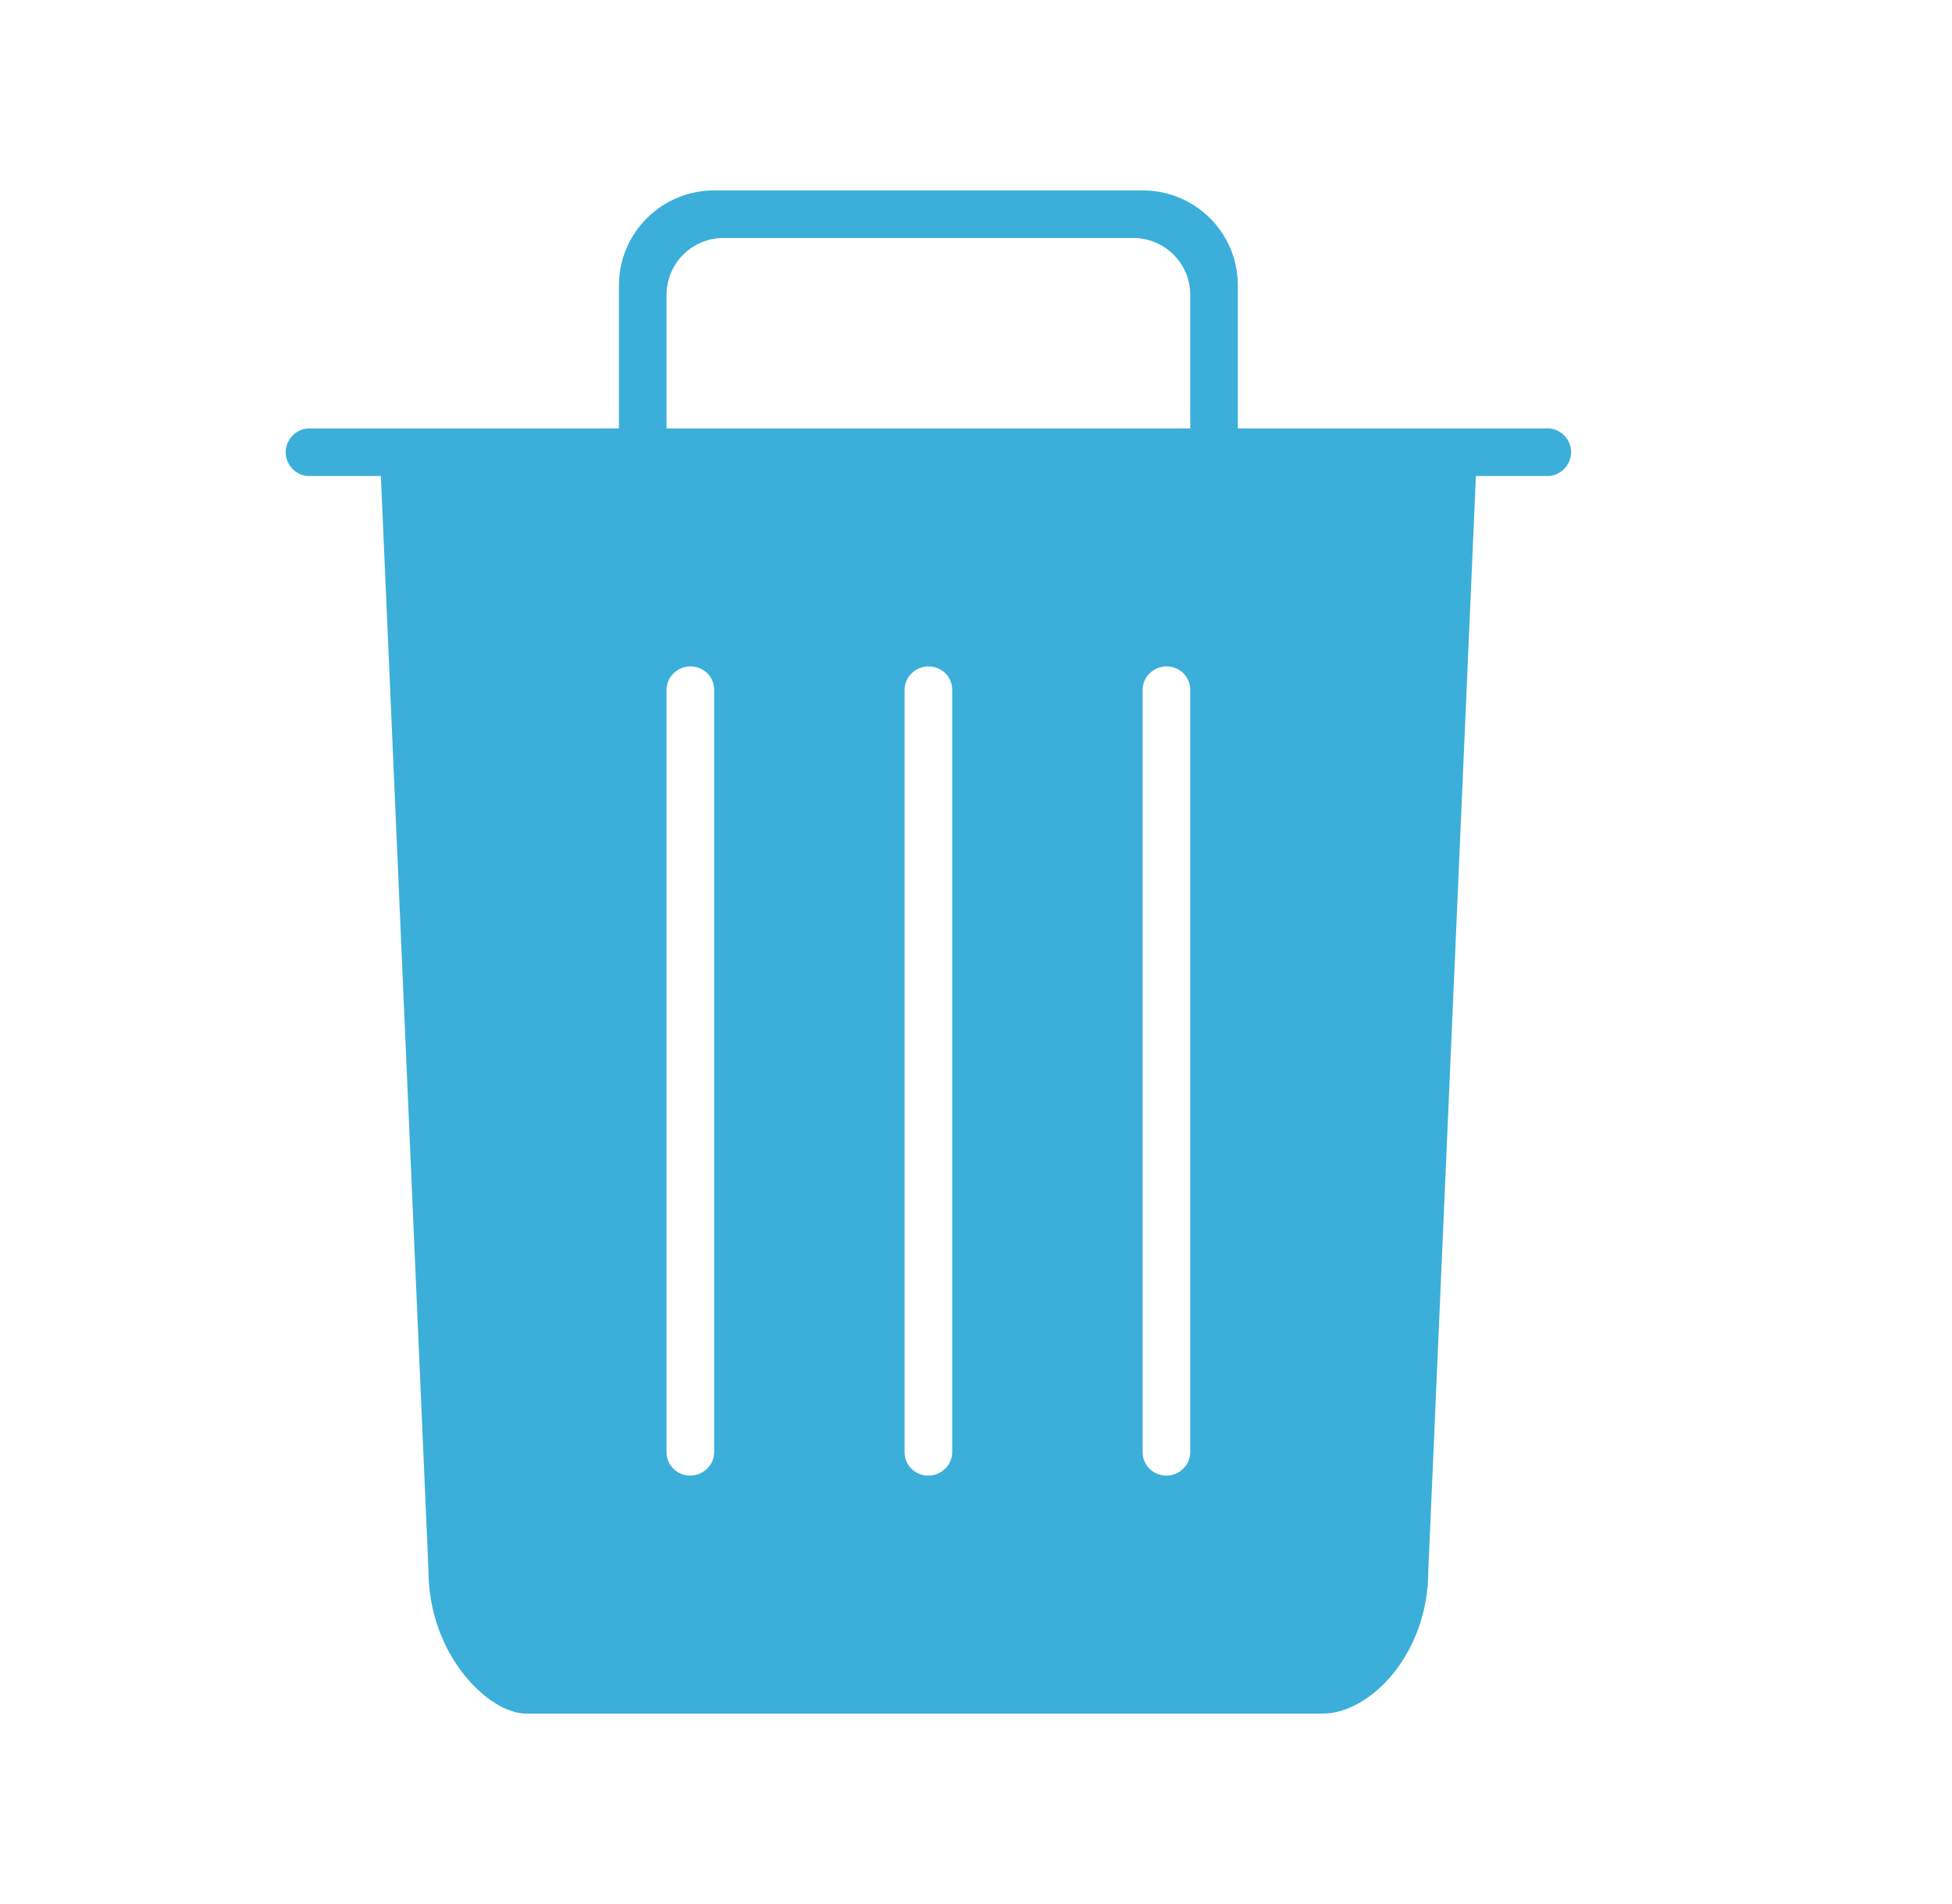 <?xml version="1.0" encoding="UTF-8" standalone="no"?>
<svg width="41px" height="40px" viewBox="0 0 41 40" version="1.1" xmlns="http://www.w3.org/2000/svg" xmlns:xlink="http://www.w3.org/1999/xlink" xmlns:sketch="http://www.bohemiancoding.com/sketch/ns">
    <!-- Generator: Sketch 3.2.2 (9983) - http://www.bohemiancoding.com/sketch -->
    <title>clear_selected</title>
    <desc>Created with Sketch.</desc>
    <defs></defs>
    <g id="save-svg" stroke="none" stroke-width="1" fill="none" fill-rule="evenodd" sketch:type="MSPage">
        <g id="clear_selected" sketch:type="MSArtboardGroup">
            <g id="icon_trash-fill-ON" sketch:type="MSLayerGroup">
                <rect id="Padding-5" sketch:type="MSShapeGroup" x="5.68434189e-14" y="0" width="40" height="40"></rect>
                <g id="trash" transform="translate(6, 3.253)" fill="#3BAFDA" sketch:type="MSShapeGroup">
                    <path d="M2,6.747 L3,29.747 C3,31.497 4.252,32.747 5.056,32.747 L21.778,32.747 C22.783,32.747 24,31.492 24,29.747 L25,6.747 L2,6.747 Z M8,11.237 C8,10.966 8.232,10.747 8.5,10.747 C8.776,10.747 9,10.961 9,11.237 L9,27.256 C9,27.527 8.768,27.747 8.5,27.747 C8.224,27.747 8,27.532 8,27.256 L8,11.237 Z M13,11.237 C13,10.966 13.232,10.747 13.5,10.747 C13.776,10.747 14,10.961 14,11.237 L14,27.256 C14,27.527 13.768,27.747 13.5,27.747 C13.224,27.747 13,27.532 13,27.256 L13,11.237 Z M18,11.237 C18,10.966 18.232,10.747 18.5,10.747 C18.776,10.747 19,10.961 19,11.237 L19,27.256 C19,27.527 18.768,27.747 18.5,27.747 C18.224,27.747 18,27.532 18,27.256 L18,11.237 Z M1.13686838e-13,6.247 C1.13686838e-13,5.97 0.233,5.747 0.492,5.747 L26.508,5.747 C26.78,5.747 27,5.978 27,6.247 C27,6.523 26.767,6.747 26.508,6.747 L0.492,6.747 C0.22,6.747 1.13686838e-13,6.515 1.13686838e-13,6.247 Z" id="Shape"></path>
                    <path d="M20,6.747 L20,2.745 C20,1.633 19.103,0.747 17.997,0.747 L9.003,0.747 C7.894,0.747 7,1.641 7,2.745 L7,6.747 L8.016,6.747 C8.006,6.682 8,6.615 8,6.547 L8,2.946 C8,2.284 8.531,1.747 9.198,1.747 L17.802,1.747 C18.464,1.747 19,2.279 19,2.946 L19,6.547 C19,6.615 18.994,6.682 18.984,6.747 L20,6.747 Z" id="Rectangle-104"></path>
                </g>
            </g>
        </g>
    </g>
</svg>